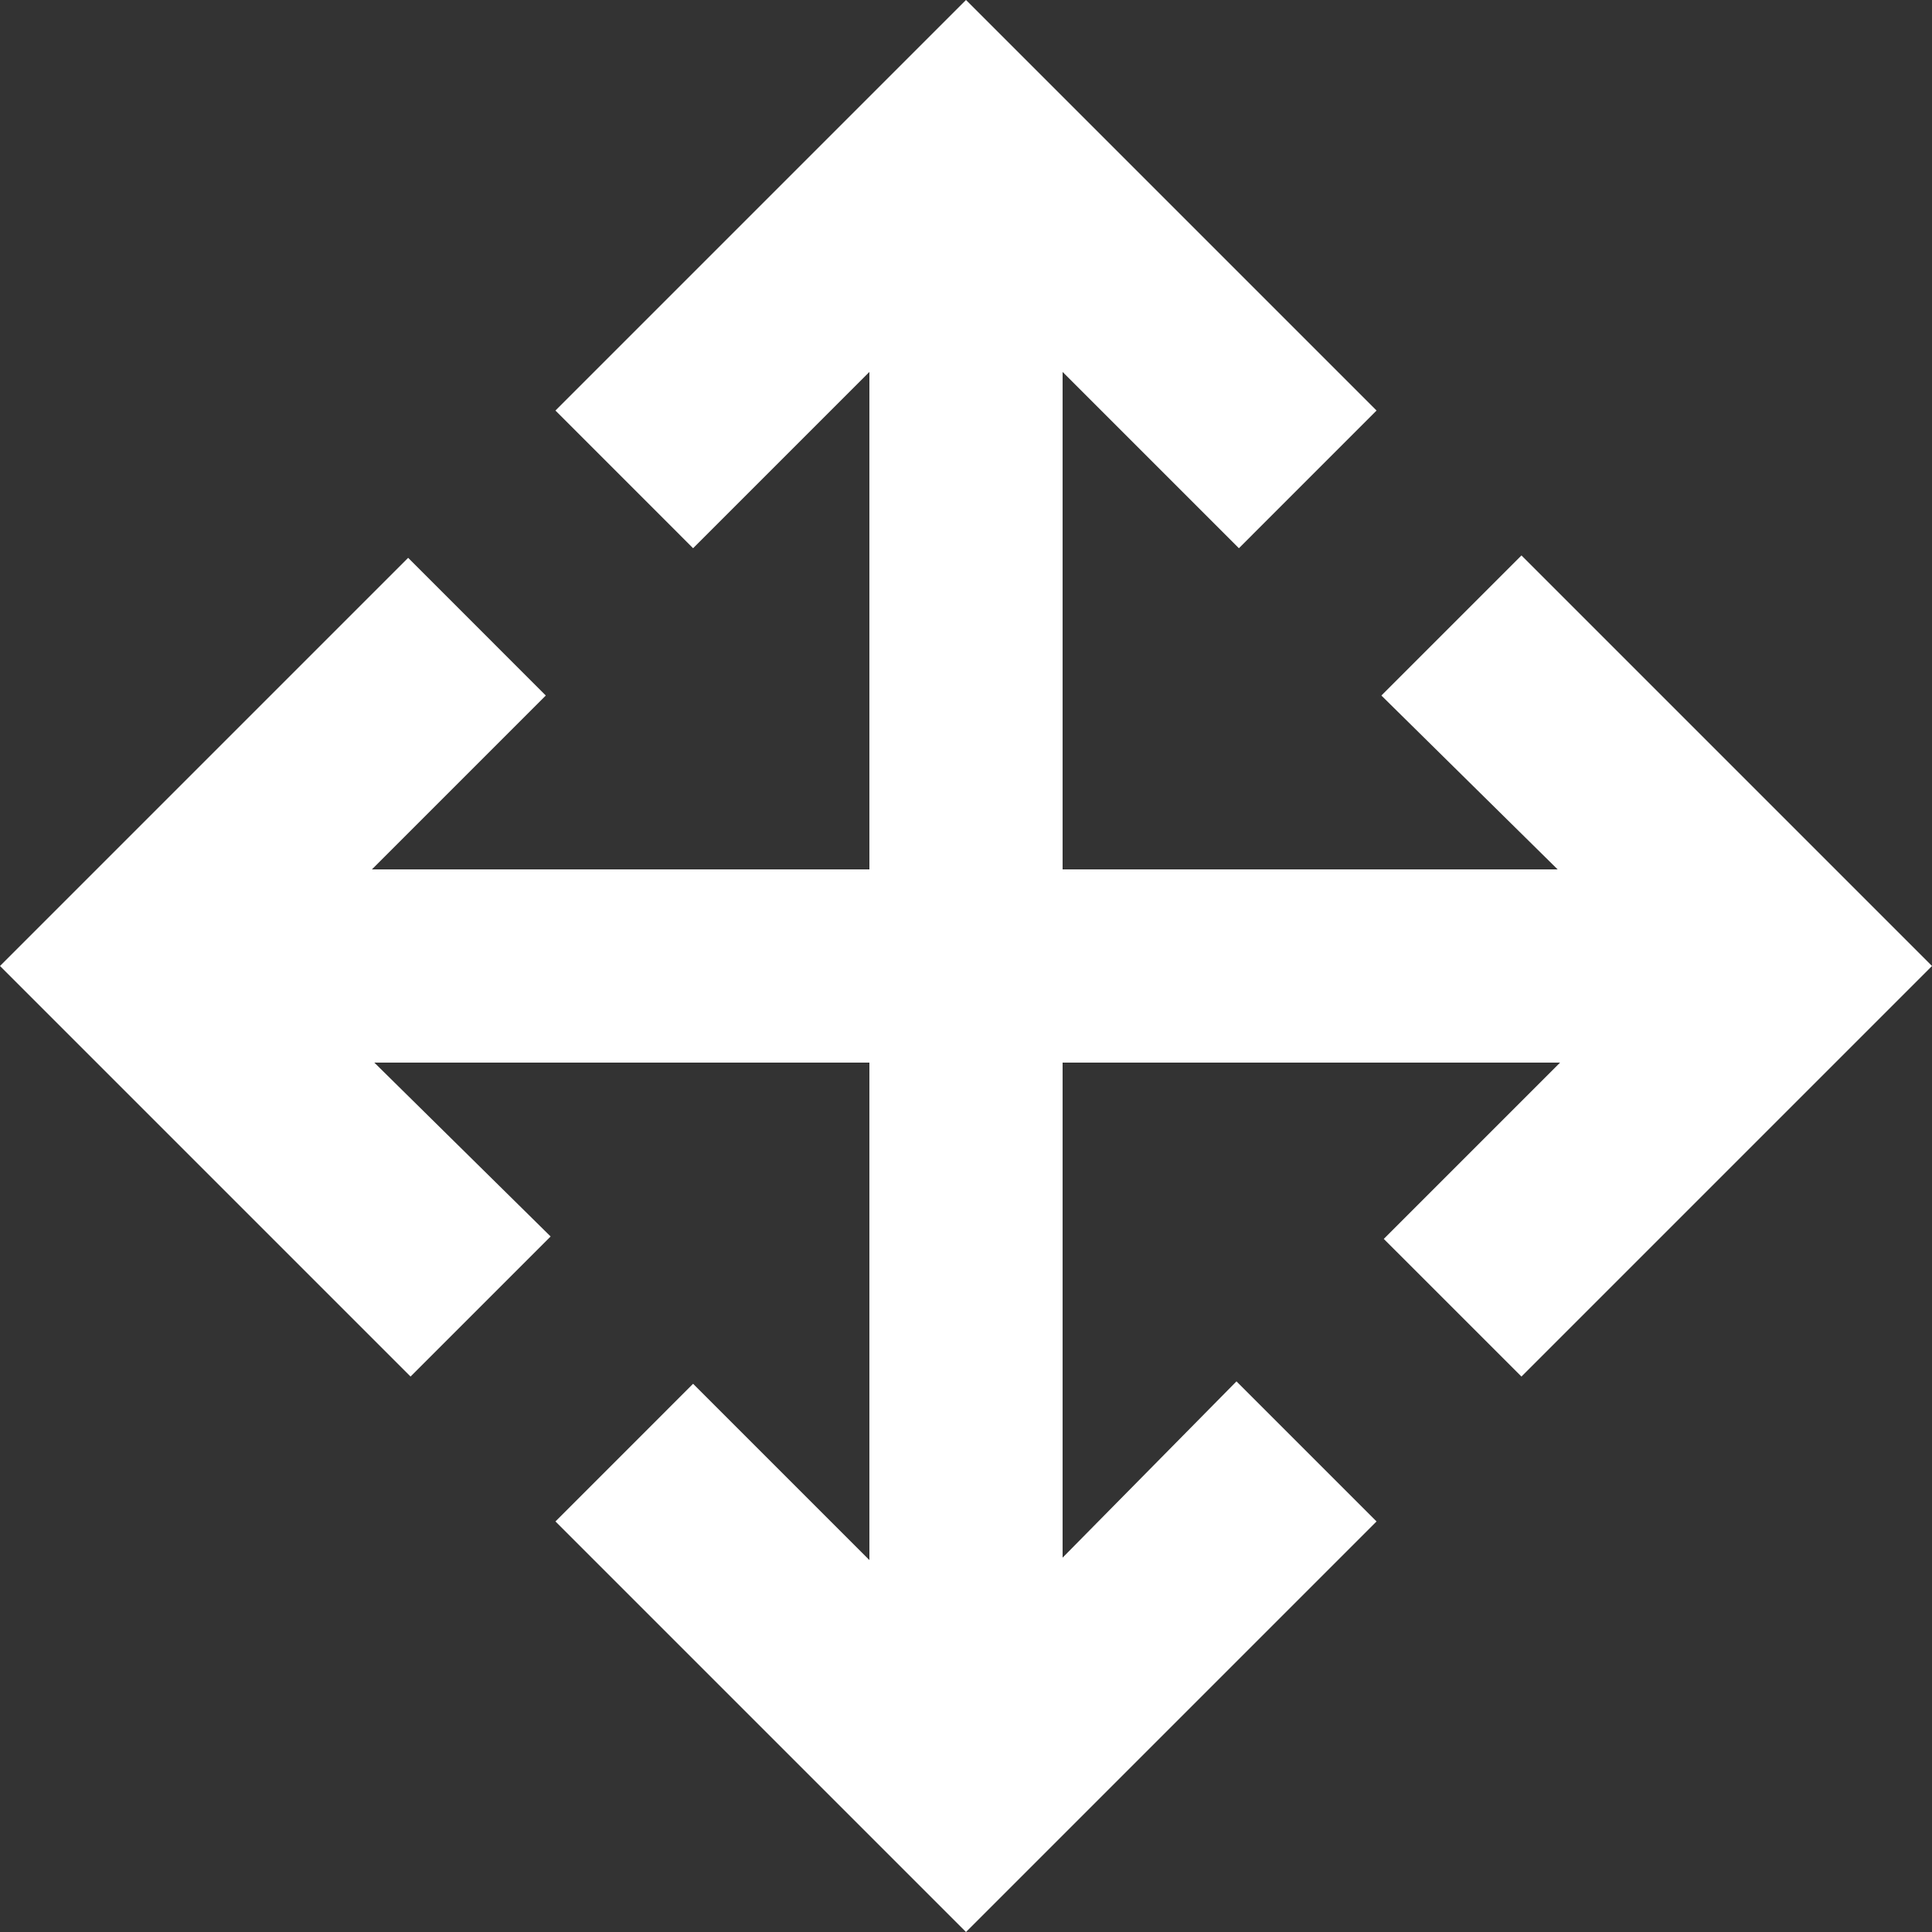<svg width="62" height="62" viewBox="0 0 62 62" fill="none" xmlns="http://www.w3.org/2000/svg">
<rect x="0" y="0" width="62" height="62" fill="#333333" stroke="none"/>
<path d="M31 62L17.825 48.825L22.242 44.407L27.9 50.065V34.1H12.012L17.67 39.68L13.175 44.175L0 31L13.098 17.902L17.515 22.32L11.935 27.9H27.9V11.935L22.242 17.593L17.825 13.175L31 0L44.175 13.175L39.758 17.593L34.1 11.935V27.9H49.987L44.33 22.32L48.825 17.825L62 31L48.825 44.175L44.407 39.758L50.065 34.1H34.1V49.987L39.68 44.33L44.175 48.825L31 62Z" fill="white"/>
</svg>

